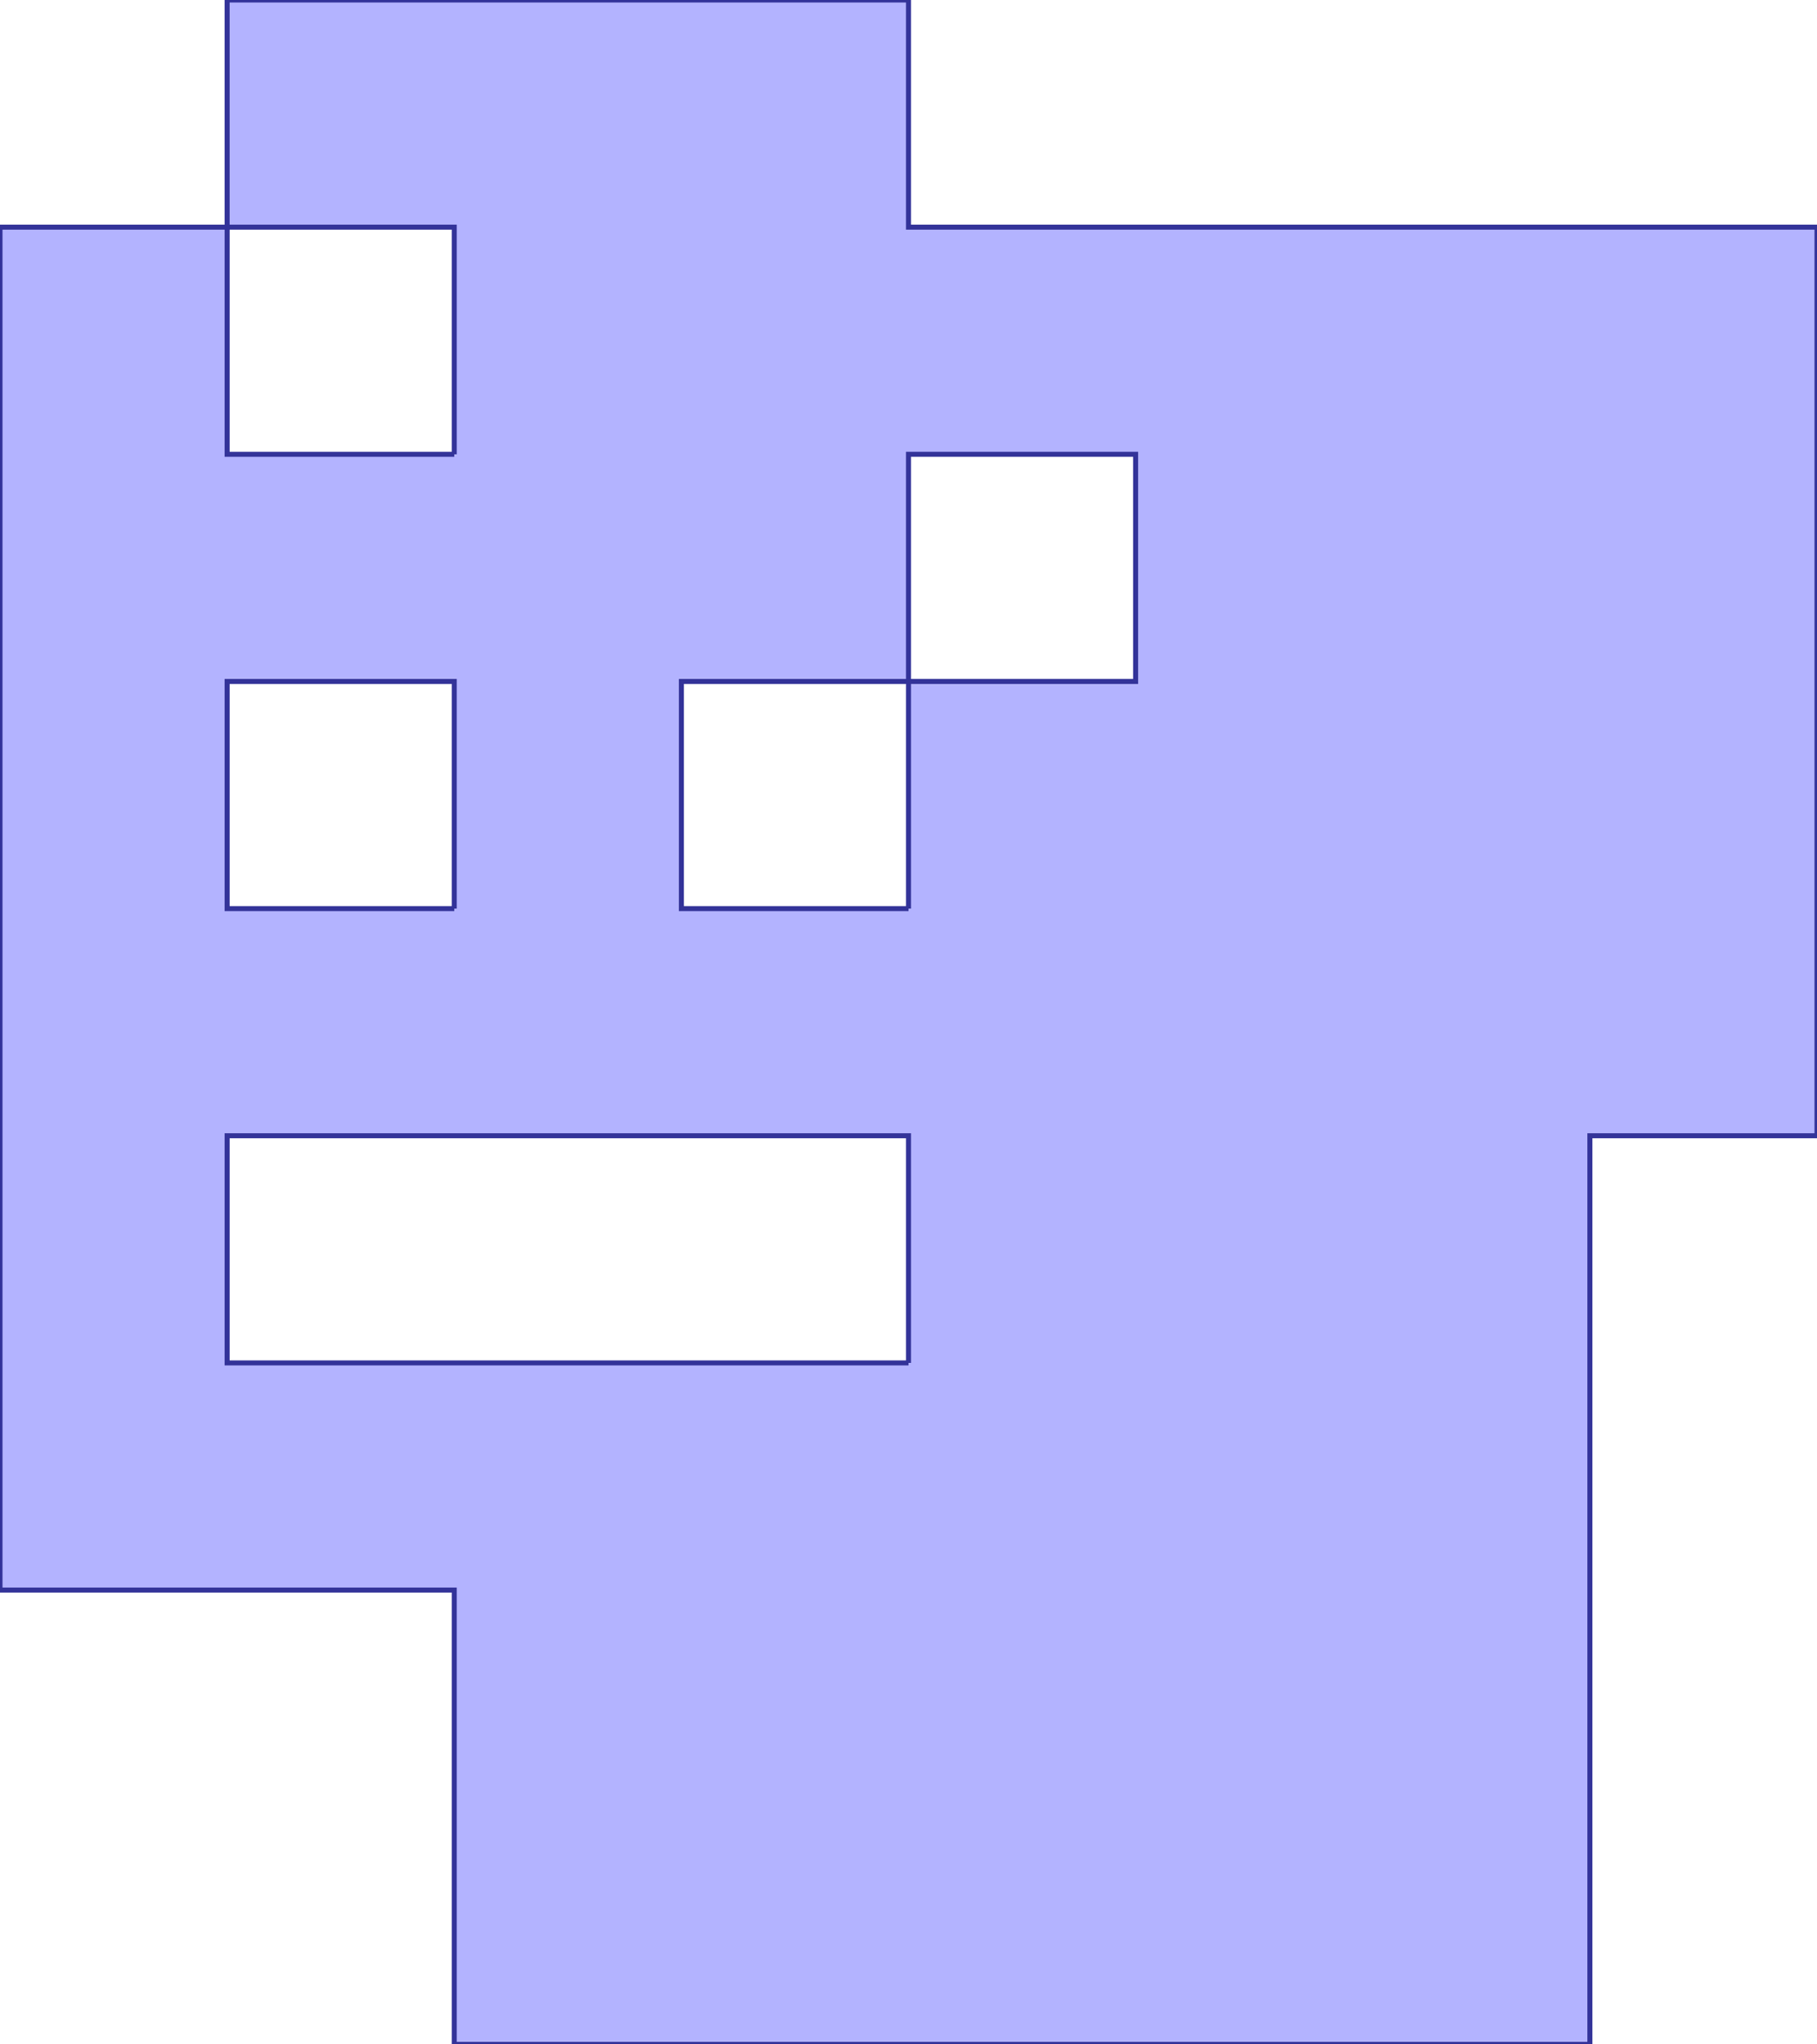 <?xml version="1.0" standalone="no"?>
<!DOCTYPE svg PUBLIC "-//W3C//DTD SVG 1.1//EN"
"http://www.w3.org/Graphics/SVG/1.1/DTD/svg11.dtd">
<svg  version="1.1" xmlns="http://www.w3.org/2000/svg" xmlns:xlink="http://www.w3.org/1999/xlink" viewBox="0 0 8 9">
<g title="A + B (CGAL Real)" fill-rule="evenodd">
<path d="M 1.0,0 L 2.0,0 L 3.0,0 L 4.0,0 L 4.0,1.0 L 5.0,1.0 L 7.0,1.0 L 8.0,1.0 L 8.0,5.0 L 7.0,5.0 L 7.0,6.0 L 7.0,9.0 L 2.0,9.0 L 2.0,8.0 L 2.0,7.0 L 0,7.0 L 0,4.0 L 0,2.0 L 0,1.0 L 1.0,1.0 L 1.0,0 M 2.0,2.0 L 2.0,1.0 L 1.0,1.0 L 1.0,2.0 L 2.0,2.0 M 2.0,4.0 L 2.0,3.0 L 1.0,3.0 L 1.0,4.0 L 2.0,4.0 M 4.0,6.0 L 4.0,5.0 L 3.0,5.0 L 2.0,5.0 L 1.0,5.0 L 1.0,6.0 L 3.0,6.0 L 4.0,6.0 M 4.0,4.0 L 4.0,3.0 L 3.0,3.0 L 3.0,4.0 L 4.0,4.0 M 5.0,3.0 L 5.0,2.0 L 4.0,2.0 L 4.0,3.0 L 5.0,3.0 z" style="fill-opacity:0.3;fill:rgb(0,0,255);stroke:rgb(51,51,153);stroke-width:0.022" />
</g></svg>